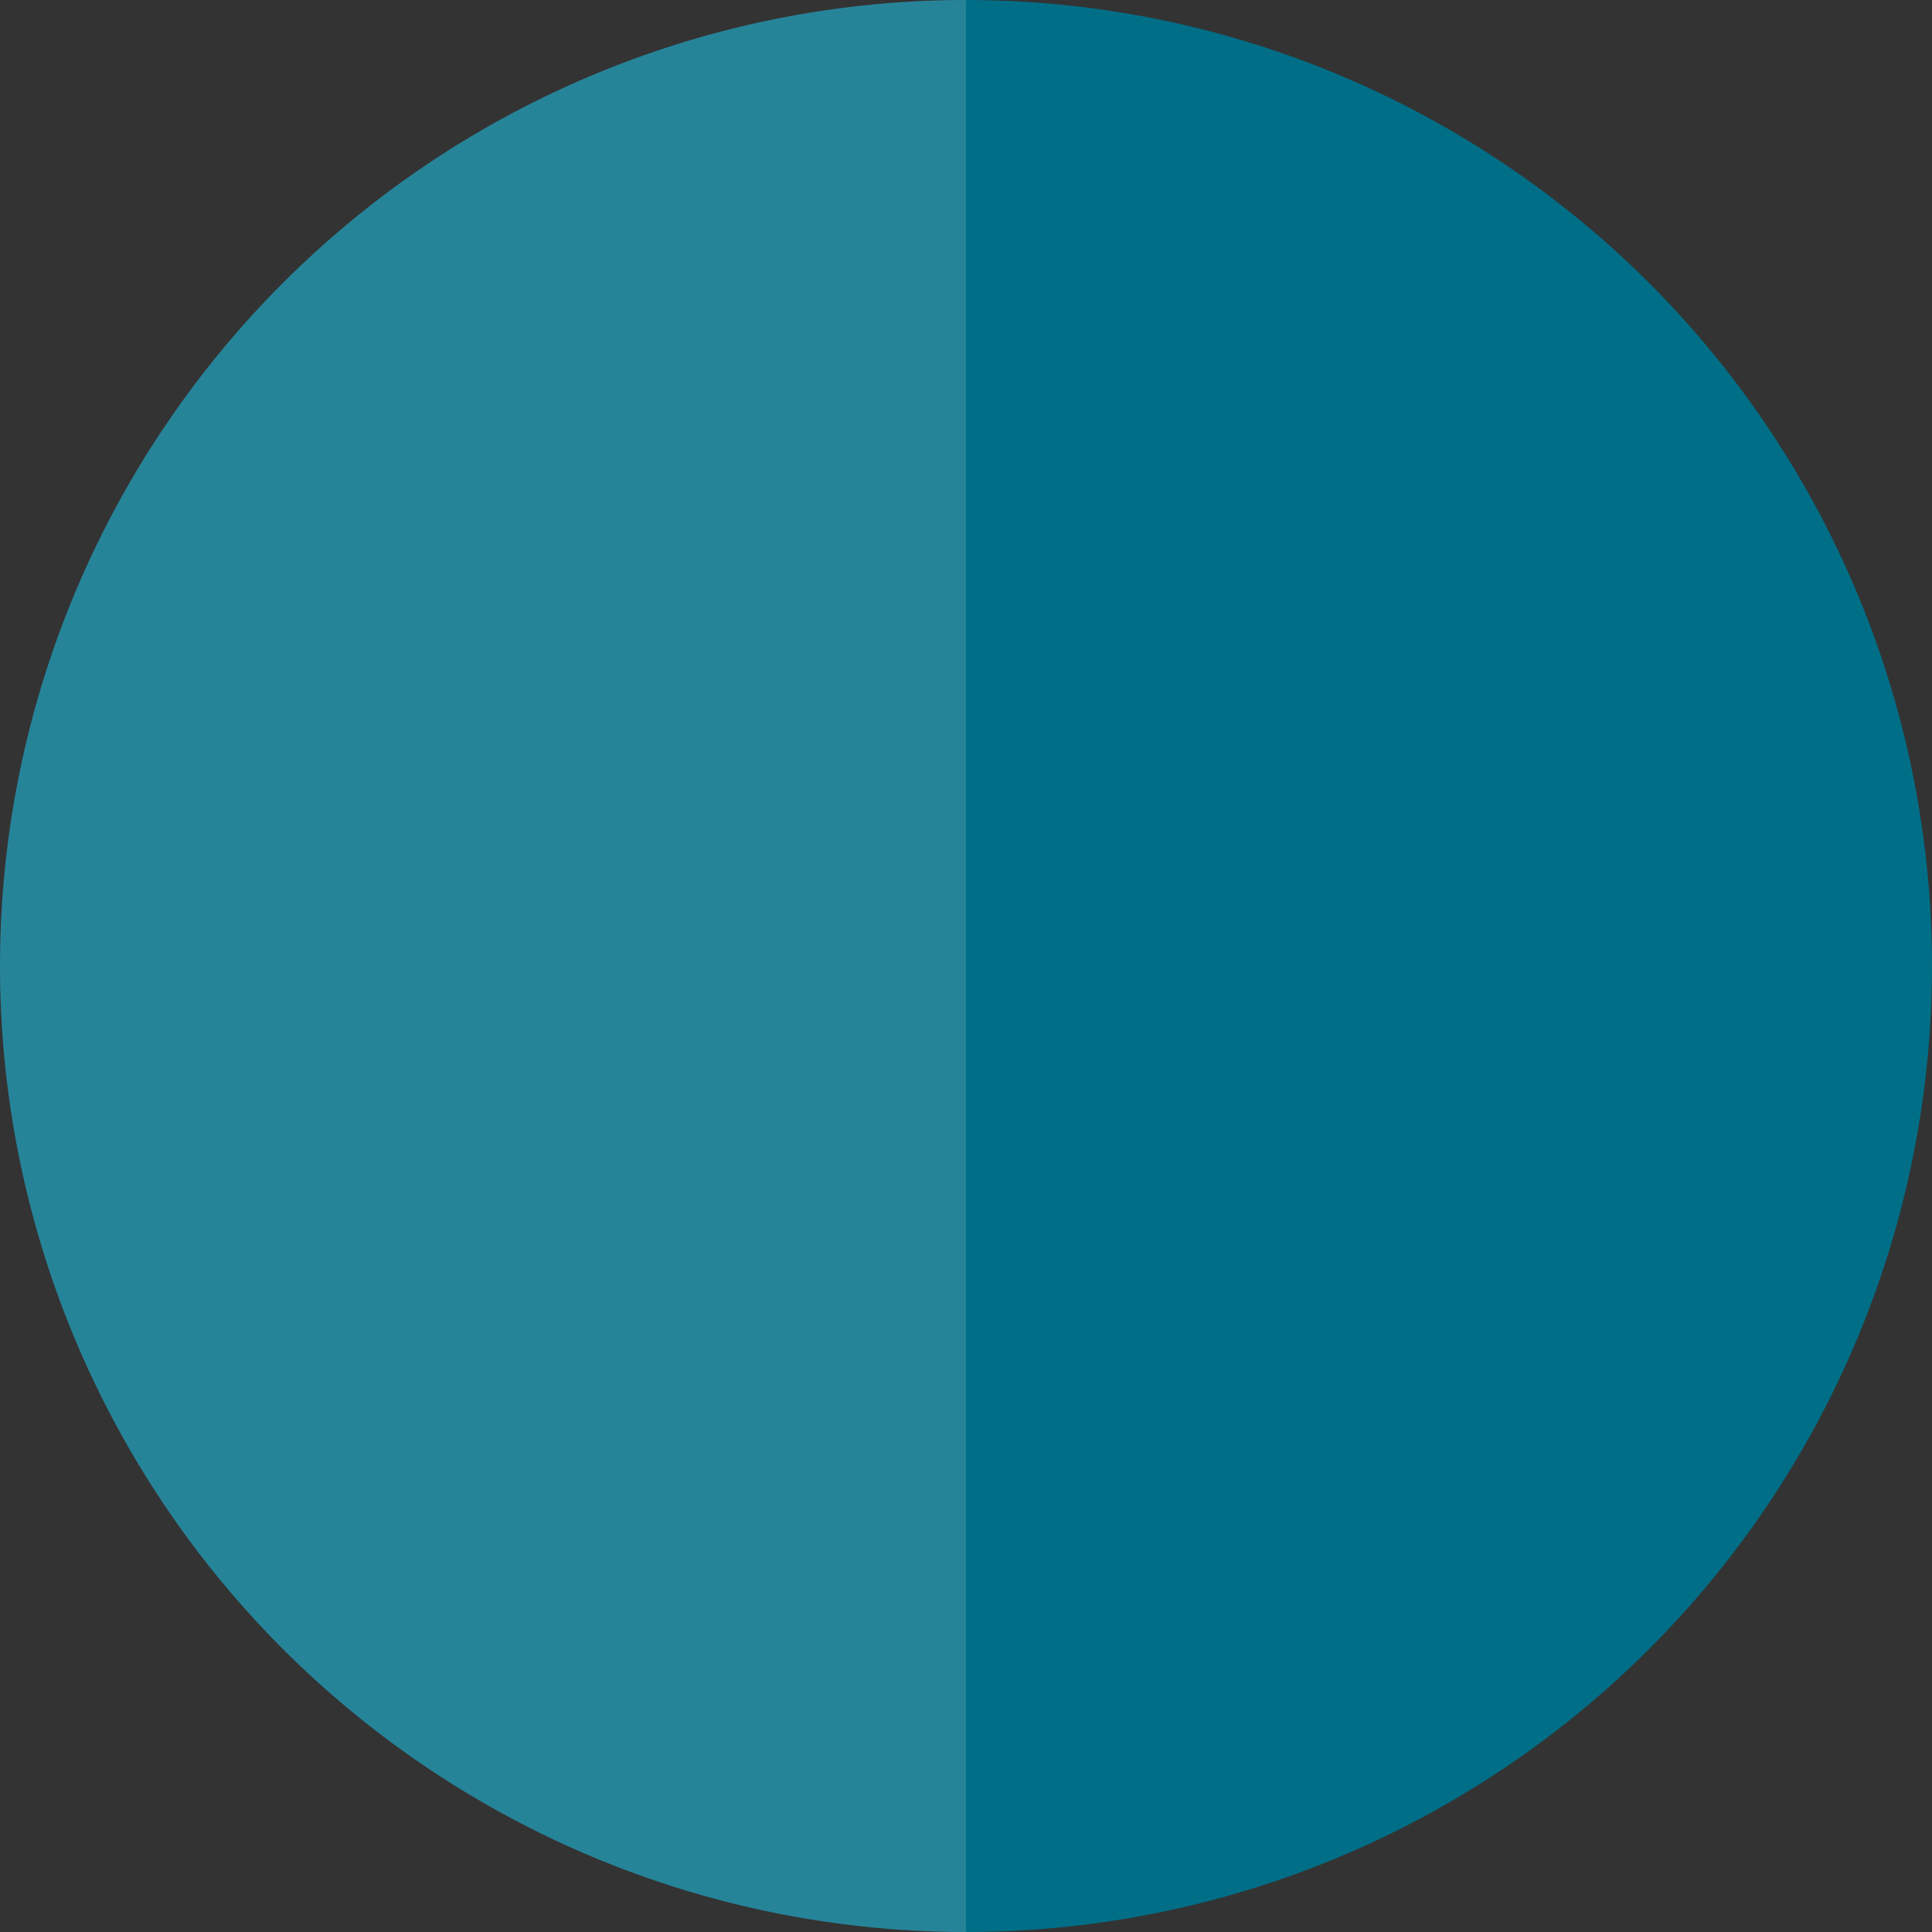 <svg xmlns="http://www.w3.org/2000/svg" viewBox="0 0 152.3 152.3"><rect x="0" y="0" width="152.3" height="152.3" fill="#333333" stroke="none"/><defs><style>.cls-1{fill:#006e87;}.cls-2{fill:#fff;opacity:0.15;}</style></defs><title>ZCW-icon-circle-blue</title><g id="ZCW-icon-circle-blue.svg"><circle cx="76.15" cy="76.15" r="76.15" class="cls-1"/><path d="M76.15 152.3a76.15 76.15 0 0 1 0-152.3z" class="cls-2"/></g></svg>